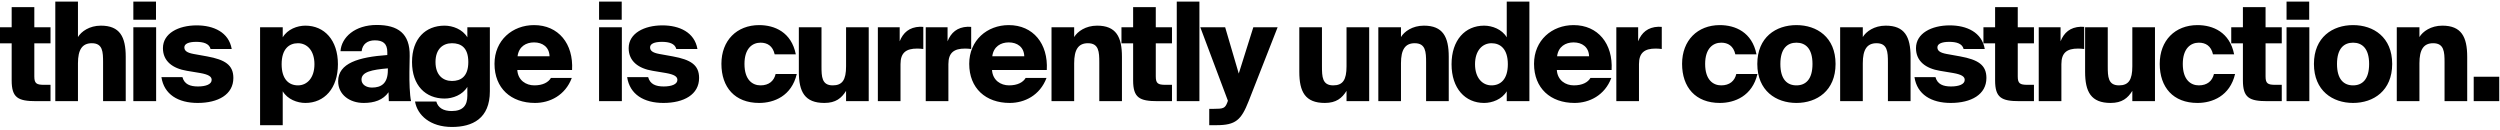 <svg width="346" height="18" viewBox="0 0 346 18" fill="none" xmlns="http://www.w3.org/2000/svg">
<path d="M1.615 3.778H0V6.001H1.615V11.131C1.615 13.525 2.489 14 4.997 14H6.992V11.739H6.099C5.054 11.739 4.75 11.549 4.75 10.58V6.001H6.992V3.778H4.75V0.985H1.615V3.778ZM10.789 5.127V0.225H7.654V14H10.789V8.756C10.789 6.875 11.378 5.982 12.708 5.982C14.228 5.982 14.266 7.179 14.266 8.642V14H17.401V7.863C17.401 5.089 16.584 3.55 13.962 3.55C12.366 3.55 11.245 4.367 10.789 5.127ZM18.455 3.778V14H21.609V3.778H18.455ZM18.455 0.225V2.733H21.59V0.225H18.455ZM32.069 6.78C31.67 4.462 29.561 3.512 27.224 3.512C24.697 3.512 22.55 4.614 22.55 6.666C22.55 8.471 23.899 9.478 25.875 9.801L27.699 10.105C28.877 10.314 29.295 10.599 29.295 11.055C29.295 11.663 28.497 11.967 27.395 11.967C26.312 11.967 25.514 11.663 25.248 10.675H22.341C22.702 13.069 24.659 14.247 27.357 14.247C30.188 14.247 32.297 13.088 32.297 10.789C32.297 8.984 31.138 8.262 28.668 7.806L26.768 7.464C25.875 7.293 25.514 7.027 25.514 6.552C25.514 6.077 26.084 5.792 27.148 5.792C28.136 5.792 28.953 6.02 29.143 6.78H32.069ZM39.13 3.778H35.995V17.325H39.13V12.632C39.795 13.753 41.144 14.247 42.265 14.247C44.887 14.247 46.768 12.233 46.768 8.889C46.768 5.545 44.887 3.55 42.265 3.55C41.144 3.55 39.795 4.044 39.13 5.165V3.778ZM41.239 5.982C42.493 5.982 43.519 6.989 43.519 8.889C43.519 10.789 42.493 11.815 41.239 11.815C40.004 11.815 38.978 10.998 38.978 8.889C38.978 6.78 40.004 5.982 41.239 5.982ZM53.603 7.616C49.632 7.901 46.801 8.737 46.801 11.245C46.801 13.107 48.397 14.247 50.335 14.247C51.798 14.247 53.014 13.848 53.774 12.765L53.812 14H56.89C56.7 13.126 56.643 11.302 56.662 9.972L56.7 7.749C56.757 4.633 55.066 3.455 52.14 3.455C49.119 3.455 47.257 5.165 47.124 7.084H50.05C50.164 6.096 50.867 5.583 51.874 5.583C52.995 5.583 53.603 6.02 53.603 7.217V7.616ZM53.679 9.459V9.706C53.679 11.587 52.729 12.119 51.475 12.119C50.658 12.119 50.031 11.682 50.031 11.017C50.031 9.934 51.494 9.649 53.679 9.459ZM64.681 5.165C64.016 4.044 62.648 3.55 61.527 3.55C58.905 3.55 57.024 5.336 57.024 8.585C57.024 11.834 58.905 13.639 61.527 13.639C62.648 13.639 64.016 13.145 64.681 12.024V13.24C64.681 14.57 64.092 15.368 62.515 15.368C61.375 15.368 60.634 14.931 60.387 14.057H57.442C57.765 15.938 59.532 17.572 62.553 17.572C65.384 17.572 67.797 16.413 67.797 12.632V3.778H64.681V5.165ZM62.553 5.982C63.788 5.982 64.814 6.571 64.814 8.585C64.814 10.58 63.788 11.207 62.553 11.207C61.299 11.207 60.273 10.39 60.273 8.585C60.273 6.78 61.299 5.982 62.553 5.982ZM76.248 10.789C75.887 11.397 75.127 11.815 73.949 11.815C72.809 11.815 71.688 11.131 71.593 9.687H79.174C79.383 6.058 77.293 3.474 73.911 3.474C70.928 3.474 68.439 5.564 68.439 8.832C68.439 12.214 70.719 14.247 74.044 14.247C76.096 14.247 78.224 13.202 79.136 10.789H76.248ZM73.911 5.868C75.089 5.868 76.02 6.514 76.058 7.787H71.631C71.802 6.438 72.809 5.868 73.911 5.868ZM82.911 3.778V14H86.065V3.778H82.911ZM82.911 0.225V2.733H86.046V0.225H82.911ZM96.525 6.78C96.126 4.462 94.017 3.512 91.68 3.512C89.153 3.512 87.007 4.614 87.007 6.666C87.007 8.471 88.356 9.478 90.332 9.801L92.156 10.105C93.334 10.314 93.751 10.599 93.751 11.055C93.751 11.663 92.954 11.967 91.852 11.967C90.769 11.967 89.971 11.663 89.704 10.675H86.797C87.159 13.069 89.115 14.247 91.814 14.247C94.644 14.247 96.754 13.088 96.754 10.789C96.754 8.984 95.594 8.262 93.124 7.806L91.225 7.464C90.332 7.293 89.971 7.027 89.971 6.552C89.971 6.077 90.54 5.792 91.605 5.792C92.593 5.792 93.409 6.02 93.6 6.78H96.525ZM105.068 3.474C101.971 3.474 99.843 5.602 99.843 8.832C99.843 12.081 101.705 14.247 105.068 14.247C107.12 14.247 109.552 13.297 110.274 10.238H107.348C107.12 11.207 106.417 11.815 105.258 11.815C104.156 11.815 103.035 11.074 103.035 8.851C103.035 6.685 104.137 5.906 105.258 5.906C106.189 5.906 106.949 6.343 107.215 7.521H110.141C109.533 4.443 107.196 3.474 105.068 3.474ZM117.096 14H120.231V3.778H117.096V9.174C117.096 11.055 116.583 11.815 115.253 11.815C113.733 11.815 113.695 10.618 113.695 9.155V3.778H110.56V9.934C110.56 12.708 111.377 14.247 114.094 14.247C115.671 14.247 116.469 13.582 117.096 12.575V14ZM127.785 3.721C127.633 3.702 127.462 3.702 127.31 3.702C125.847 3.759 124.992 4.519 124.517 5.716V3.778H121.496V14H124.631V8.87C124.631 7.274 125.429 6.723 126.93 6.723C127.215 6.723 127.443 6.742 127.785 6.78V3.721ZM134.411 3.721C134.259 3.702 134.088 3.702 133.936 3.702C132.473 3.759 131.618 4.519 131.143 5.716V3.778H128.122V14H131.257V8.87C131.257 7.274 132.055 6.723 133.556 6.723C133.841 6.723 134.069 6.742 134.411 6.78V3.721ZM141.949 10.789C141.588 11.397 140.828 11.815 139.65 11.815C138.51 11.815 137.389 11.131 137.294 9.687H144.875C145.084 6.058 142.994 3.474 139.612 3.474C136.629 3.474 134.14 5.564 134.14 8.832C134.14 12.214 136.42 14.247 139.745 14.247C141.797 14.247 143.925 13.202 144.837 10.789H141.949ZM139.612 5.868C140.79 5.868 141.721 6.514 141.759 7.787H137.332C137.503 6.438 138.51 5.868 139.612 5.868ZM148.665 3.778H145.53V14H148.665V8.756C148.665 6.875 149.235 5.982 150.565 5.982C152.085 5.982 152.142 7.179 152.142 8.642V14H155.277V7.863C155.277 5.089 154.46 3.55 151.838 3.55C150.242 3.55 149.121 4.367 148.665 5.127V3.778ZM156.825 3.778H155.21V6.001H156.825V11.131C156.825 13.525 157.699 14 160.207 14H162.202V11.739H161.309C160.264 11.739 159.96 11.549 159.96 10.58V6.001H162.202V3.778H159.96V0.985H156.825V3.778ZM165.999 0.225H162.864V14H165.999V0.225ZM168.366 17.325C171.026 17.325 171.786 16.603 172.812 14L176.821 3.778H173.458L171.444 10.181L169.563 3.778H166.124L169.943 13.943L169.848 14.209C169.544 14.988 169.297 15.064 167.986 15.064H167.359V17.325H168.366ZM186.36 14H189.495V3.778H186.36V9.174C186.36 11.055 185.847 11.815 184.517 11.815C182.997 11.815 182.959 10.618 182.959 9.155V3.778H179.824V9.934C179.824 12.708 180.641 14.247 183.358 14.247C184.935 14.247 185.733 13.582 186.36 12.575V14ZM193.895 3.778H190.76V14H193.895V8.756C193.895 6.875 194.465 5.982 195.795 5.982C197.315 5.982 197.372 7.179 197.372 8.642V14H200.507V7.863C200.507 5.089 199.69 3.55 197.068 3.55C195.472 3.55 194.351 4.367 193.895 5.127V3.778ZM208.533 0.225V5.165C207.868 4.044 206.519 3.55 205.398 3.55C202.776 3.55 200.895 5.545 200.895 8.889C200.895 12.233 202.776 14.247 205.398 14.247C206.519 14.247 207.868 13.753 208.533 12.632V14H211.668V0.225H208.533ZM206.424 5.982C207.659 5.982 208.685 6.78 208.685 8.889C208.685 10.998 207.659 11.815 206.424 11.815C205.17 11.815 204.144 10.789 204.144 8.889C204.144 6.989 205.17 5.982 206.424 5.982ZM220.119 10.789C219.758 11.397 218.998 11.815 217.82 11.815C216.68 11.815 215.559 11.131 215.464 9.687H223.045C223.254 6.058 221.164 3.474 217.782 3.474C214.799 3.474 212.31 5.564 212.31 8.832C212.31 12.214 214.59 14.247 217.915 14.247C219.967 14.247 222.095 13.202 223.007 10.789H220.119ZM217.782 5.868C218.96 5.868 219.891 6.514 219.929 7.787H215.502C215.673 6.438 216.68 5.868 217.782 5.868ZM229.989 3.721C229.837 3.702 229.666 3.702 229.514 3.702C228.051 3.759 227.196 4.519 226.721 5.716V3.778H223.7V14H226.835V8.87C226.835 7.274 227.633 6.723 229.134 6.723C229.419 6.723 229.647 6.742 229.989 6.78V3.721ZM238.025 3.474C234.928 3.474 232.8 5.602 232.8 8.832C232.8 12.081 234.662 14.247 238.025 14.247C240.077 14.247 242.509 13.297 243.231 10.238H240.305C240.077 11.207 239.374 11.815 238.215 11.815C237.113 11.815 235.992 11.074 235.992 8.851C235.992 6.685 237.094 5.906 238.215 5.906C239.146 5.906 239.906 6.343 240.172 7.521H243.098C242.49 4.443 240.153 3.474 238.025 3.474ZM248.626 5.906C249.861 5.906 250.849 6.685 250.849 8.851C250.849 10.998 249.899 11.815 248.626 11.815C247.353 11.815 246.403 10.998 246.403 8.851C246.403 6.685 247.391 5.906 248.626 5.906ZM248.626 3.474C245.795 3.474 243.211 5.146 243.211 8.851C243.211 12.556 245.795 14.247 248.626 14.247C251.457 14.247 254.041 12.556 254.041 8.851C254.041 5.146 251.457 3.474 248.626 3.474ZM257.811 3.778H254.676V14H257.811V8.756C257.811 6.875 258.381 5.982 259.711 5.982C261.231 5.982 261.288 7.179 261.288 8.642V14H264.423V7.863C264.423 5.089 263.606 3.55 260.984 3.55C259.388 3.55 258.267 4.367 257.811 5.127V3.778ZM274.691 6.78C274.292 4.462 272.183 3.512 269.846 3.512C267.319 3.512 265.172 4.614 265.172 6.666C265.172 8.471 266.521 9.478 268.497 9.801L270.321 10.105C271.499 10.314 271.917 10.599 271.917 11.055C271.917 11.663 271.119 11.967 270.017 11.967C268.934 11.967 268.136 11.663 267.87 10.675H264.963C265.324 13.069 267.281 14.247 269.979 14.247C272.81 14.247 274.919 13.088 274.919 10.789C274.919 8.984 273.76 8.262 271.29 7.806L269.39 7.464C268.497 7.293 268.136 7.027 268.136 6.552C268.136 6.077 268.706 5.792 269.77 5.792C270.758 5.792 271.575 6.02 271.765 6.78H274.691ZM276.122 3.778H274.507V6.001H276.122V11.131C276.122 13.525 276.996 14 279.504 14H281.499V11.739H280.606C279.561 11.739 279.257 11.549 279.257 10.58V6.001H281.499V3.778H279.257V0.985H276.122V3.778ZM288.45 3.721C288.298 3.702 288.127 3.702 287.975 3.702C286.512 3.759 285.657 4.519 285.182 5.716V3.778H282.161V14H285.296V8.87C285.296 7.274 286.094 6.723 287.595 6.723C287.88 6.723 288.108 6.742 288.45 6.78V3.721ZM295.114 14H298.249V3.778H295.114V9.174C295.114 11.055 294.601 11.815 293.271 11.815C291.751 11.815 291.713 10.618 291.713 9.155V3.778H288.578V9.934C288.578 12.708 289.395 14.247 292.112 14.247C293.689 14.247 294.487 13.582 295.114 12.575V14ZM304.131 3.474C301.034 3.474 298.906 5.602 298.906 8.832C298.906 12.081 300.768 14.247 304.131 14.247C306.183 14.247 308.615 13.297 309.337 10.238H306.411C306.183 11.207 305.48 11.815 304.321 11.815C303.219 11.815 302.098 11.074 302.098 8.851C302.098 6.685 303.2 5.906 304.321 5.906C305.252 5.906 306.012 6.343 306.278 7.521H309.204C308.596 4.443 306.259 3.474 304.131 3.474ZM310.419 3.778H308.804V6.001H310.419V11.131C310.419 13.525 311.293 14 313.801 14H315.796V11.739H314.903C313.858 11.739 313.554 11.549 313.554 10.58V6.001H315.796V3.778H313.554V0.985H310.419V3.778ZM316.458 3.778V14H319.612V3.778H316.458ZM316.458 0.225V2.733H319.593V0.225H316.458ZM325.664 5.906C326.899 5.906 327.887 6.685 327.887 8.851C327.887 10.998 326.937 11.815 325.664 11.815C324.391 11.815 323.441 10.998 323.441 8.851C323.441 6.685 324.429 5.906 325.664 5.906ZM325.664 3.474C322.833 3.474 320.249 5.146 320.249 8.851C320.249 12.556 322.833 14.247 325.664 14.247C328.495 14.247 331.079 12.556 331.079 8.851C331.079 5.146 328.495 3.474 325.664 3.474ZM334.849 3.778H331.714V14H334.849V8.756C334.849 6.875 335.419 5.982 336.749 5.982C338.269 5.982 338.326 7.179 338.326 8.642V14H341.461V7.863C341.461 5.089 340.644 3.55 338.022 3.55C336.426 3.55 335.305 4.367 334.849 5.127V3.778ZM345.895 14V10.618H342.361V14H345.895Z" fill="black"/>
</svg>
